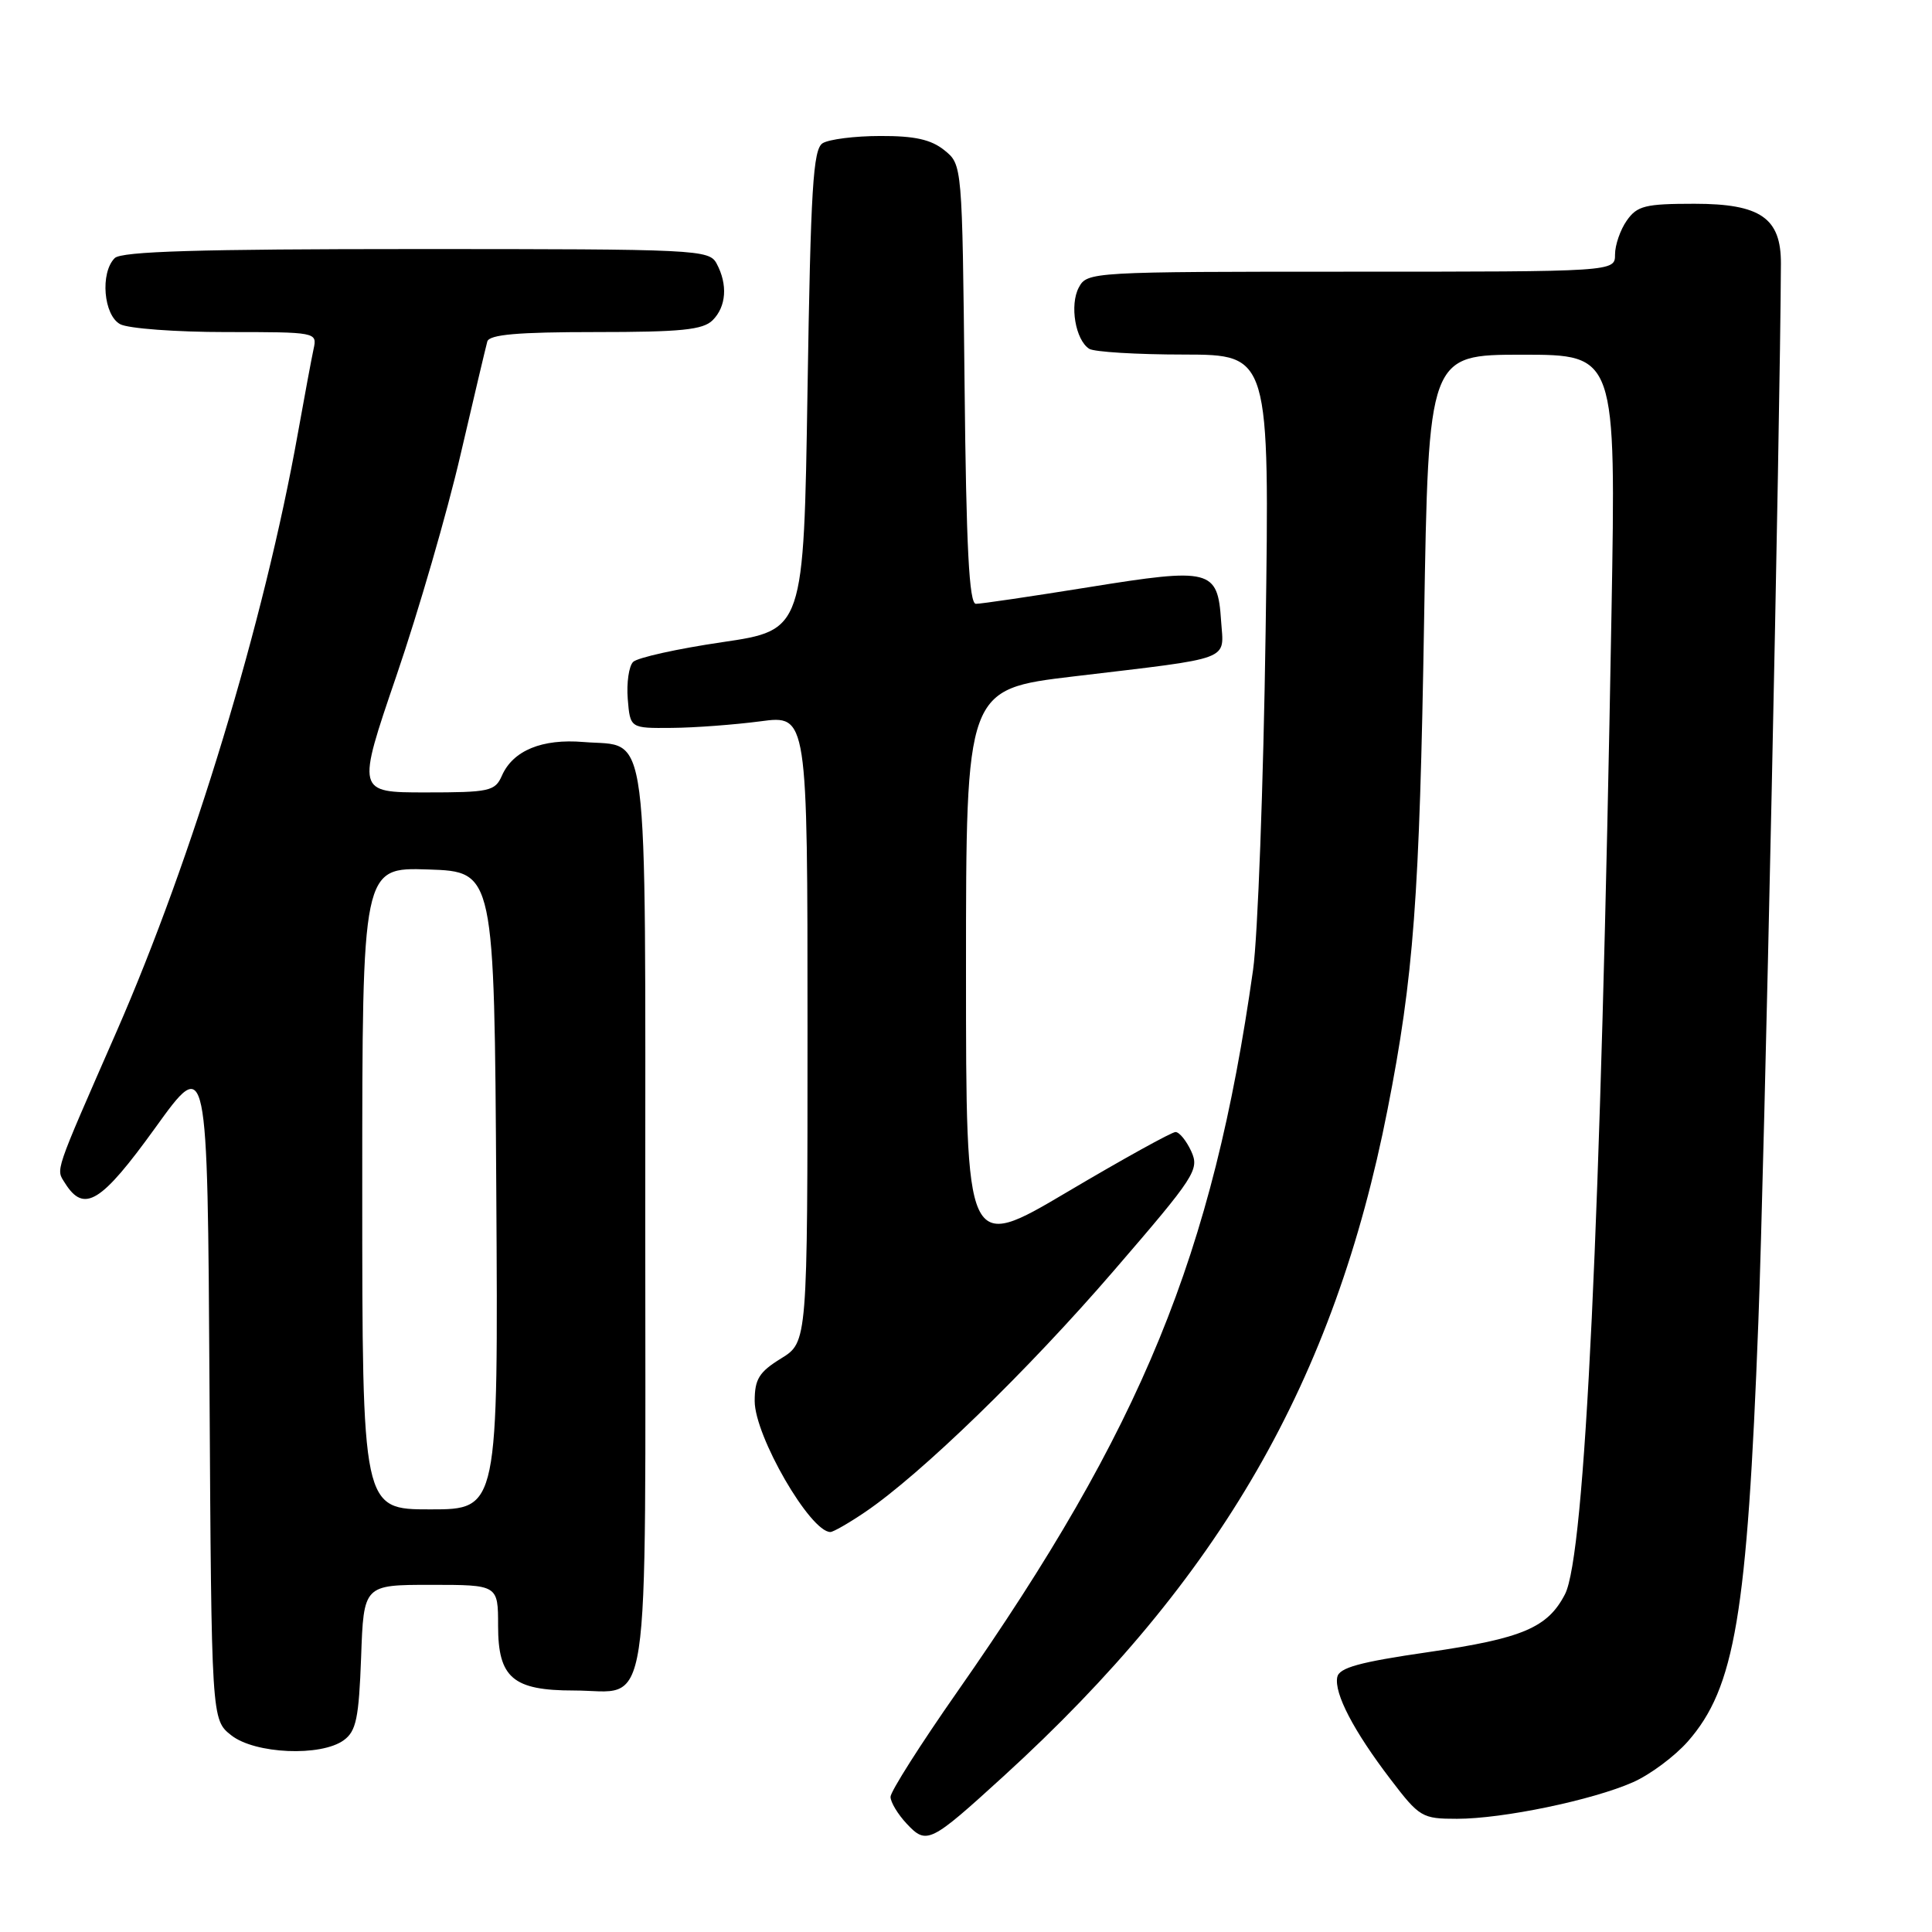 <?xml version="1.0" encoding="UTF-8" standalone="no"?>
<!DOCTYPE svg PUBLIC "-//W3C//DTD SVG 1.1//EN" "http://www.w3.org/Graphics/SVG/1.1/DTD/svg11.dtd" >
<svg xmlns="http://www.w3.org/2000/svg" xmlns:xlink="http://www.w3.org/1999/xlink" version="1.1" viewBox="0 0 256 256">
 <g >
 <path fill="currentColor"
d=" M 133.00 235.34 C 161.70 209.16 176.81 182.93 183.86 147.00 C 187.32 129.42 188.10 118.95 188.70 82.25 C 189.28 47.00 189.28 47.00 201.71 47.00 C 214.13 47.00 214.13 47.00 213.53 81.25 C 212.12 162.02 210.03 206.09 207.37 211.24 C 205.08 215.68 201.73 217.10 189.28 218.91 C 180.10 220.24 177.43 220.98 177.19 222.24 C 176.78 224.40 179.35 229.34 184.24 235.75 C 188.09 240.80 188.43 241.00 193.06 241.00 C 199.12 241.00 211.02 238.53 216.39 236.15 C 218.65 235.15 221.91 232.72 223.64 230.76 C 229.89 223.64 231.51 214.02 232.99 175.19 C 233.79 154.40 235.88 56.36 235.98 34.94 C 236.01 28.89 233.28 27.00 224.52 27.00 C 218.00 27.00 216.93 27.27 215.56 29.22 C 214.70 30.44 214.00 32.47 214.00 33.72 C 214.00 36.00 214.00 36.00 179.04 36.00 C 144.58 36.00 144.05 36.03 142.95 38.09 C 141.71 40.41 142.50 45.06 144.33 46.22 C 144.97 46.63 150.61 46.98 156.87 46.98 C 168.23 47.00 168.23 47.00 167.70 83.75 C 167.41 103.96 166.66 124.10 166.04 128.50 C 160.70 166.30 151.34 189.14 126.85 224.16 C 121.98 231.12 118.00 237.39 118.00 238.09 C 118.00 238.80 118.97 240.40 120.14 241.65 C 122.79 244.47 123.23 244.25 133.00 235.34 Z  M 45.56 230.58 C 47.20 229.38 47.55 227.67 47.85 219.58 C 48.19 210.00 48.19 210.00 57.10 210.00 C 66.00 210.00 66.00 210.00 66.00 215.44 C 66.00 222.32 67.97 224.00 76.03 224.00 C 86.37 224.00 85.50 229.76 85.50 161.62 C 85.50 94.26 86.12 99.05 77.32 98.32 C 71.83 97.86 67.98 99.44 66.51 102.77 C 65.60 104.84 64.88 105.00 56.39 105.00 C 47.25 105.00 47.25 105.00 52.54 89.51 C 55.45 81.00 59.27 67.84 61.02 60.26 C 62.78 52.69 64.38 45.94 64.57 45.25 C 64.84 44.33 68.59 44.00 78.90 44.00 C 90.25 44.00 93.15 43.71 94.43 42.43 C 96.24 40.62 96.45 37.71 94.96 34.93 C 93.97 33.07 92.47 33.00 55.16 33.00 C 26.35 33.00 16.09 33.31 15.20 34.20 C 13.25 36.15 13.72 41.78 15.93 42.96 C 17.00 43.53 23.31 44.00 29.95 44.00 C 41.96 44.00 42.04 44.01 41.55 46.25 C 41.28 47.49 40.35 52.51 39.47 57.41 C 35.00 82.42 25.54 113.63 15.44 136.70 C 7.05 155.87 7.41 154.83 8.62 156.78 C 11.14 160.78 13.39 159.40 20.56 149.46 C 27.50 139.82 27.50 139.82 27.76 183.85 C 28.02 227.87 28.02 227.87 30.65 229.94 C 33.79 232.41 42.54 232.79 45.56 230.58 Z  M 114.61 200.37 C 121.99 195.38 136.18 181.61 147.58 168.38 C 158.38 155.86 158.95 154.98 157.85 152.56 C 157.20 151.15 156.27 150.00 155.76 150.00 C 155.26 150.00 148.80 153.57 141.42 157.94 C 128.00 165.88 128.00 165.88 128.00 128.60 C 128.00 91.33 128.00 91.33 142.25 89.63 C 163.63 87.08 162.16 87.64 161.80 82.26 C 161.35 75.43 160.43 75.20 144.30 77.80 C 136.71 79.02 129.96 80.02 129.31 80.01 C 128.42 80.00 128.03 72.60 127.81 50.91 C 127.50 21.82 127.50 21.82 125.14 19.91 C 123.38 18.49 121.21 18.00 116.64 18.02 C 113.26 18.02 109.83 18.46 109.00 18.98 C 107.74 19.78 107.42 24.92 107.00 51.71 C 106.50 83.50 106.50 83.50 95.71 85.09 C 89.78 85.96 84.46 87.14 83.89 87.71 C 83.33 88.27 83.01 90.48 83.18 92.62 C 83.50 96.50 83.50 96.50 89.00 96.45 C 92.03 96.43 97.31 96.03 100.75 95.58 C 107.00 94.74 107.00 94.74 107.00 136.29 C 107.00 177.84 107.00 177.84 103.50 180.00 C 100.58 181.80 100.00 182.74 100.00 185.65 C 100.00 190.28 107.36 203.00 110.03 203.00 C 110.41 203.00 112.47 201.82 114.61 200.37 Z  M 48.00 157.46 C 48.00 114.92 48.00 114.92 56.75 115.21 C 65.50 115.50 65.50 115.50 65.76 157.75 C 66.02 200.00 66.02 200.00 57.01 200.00 C 48.00 200.00 48.00 200.00 48.00 157.46 Z "/>
</g>
</svg>